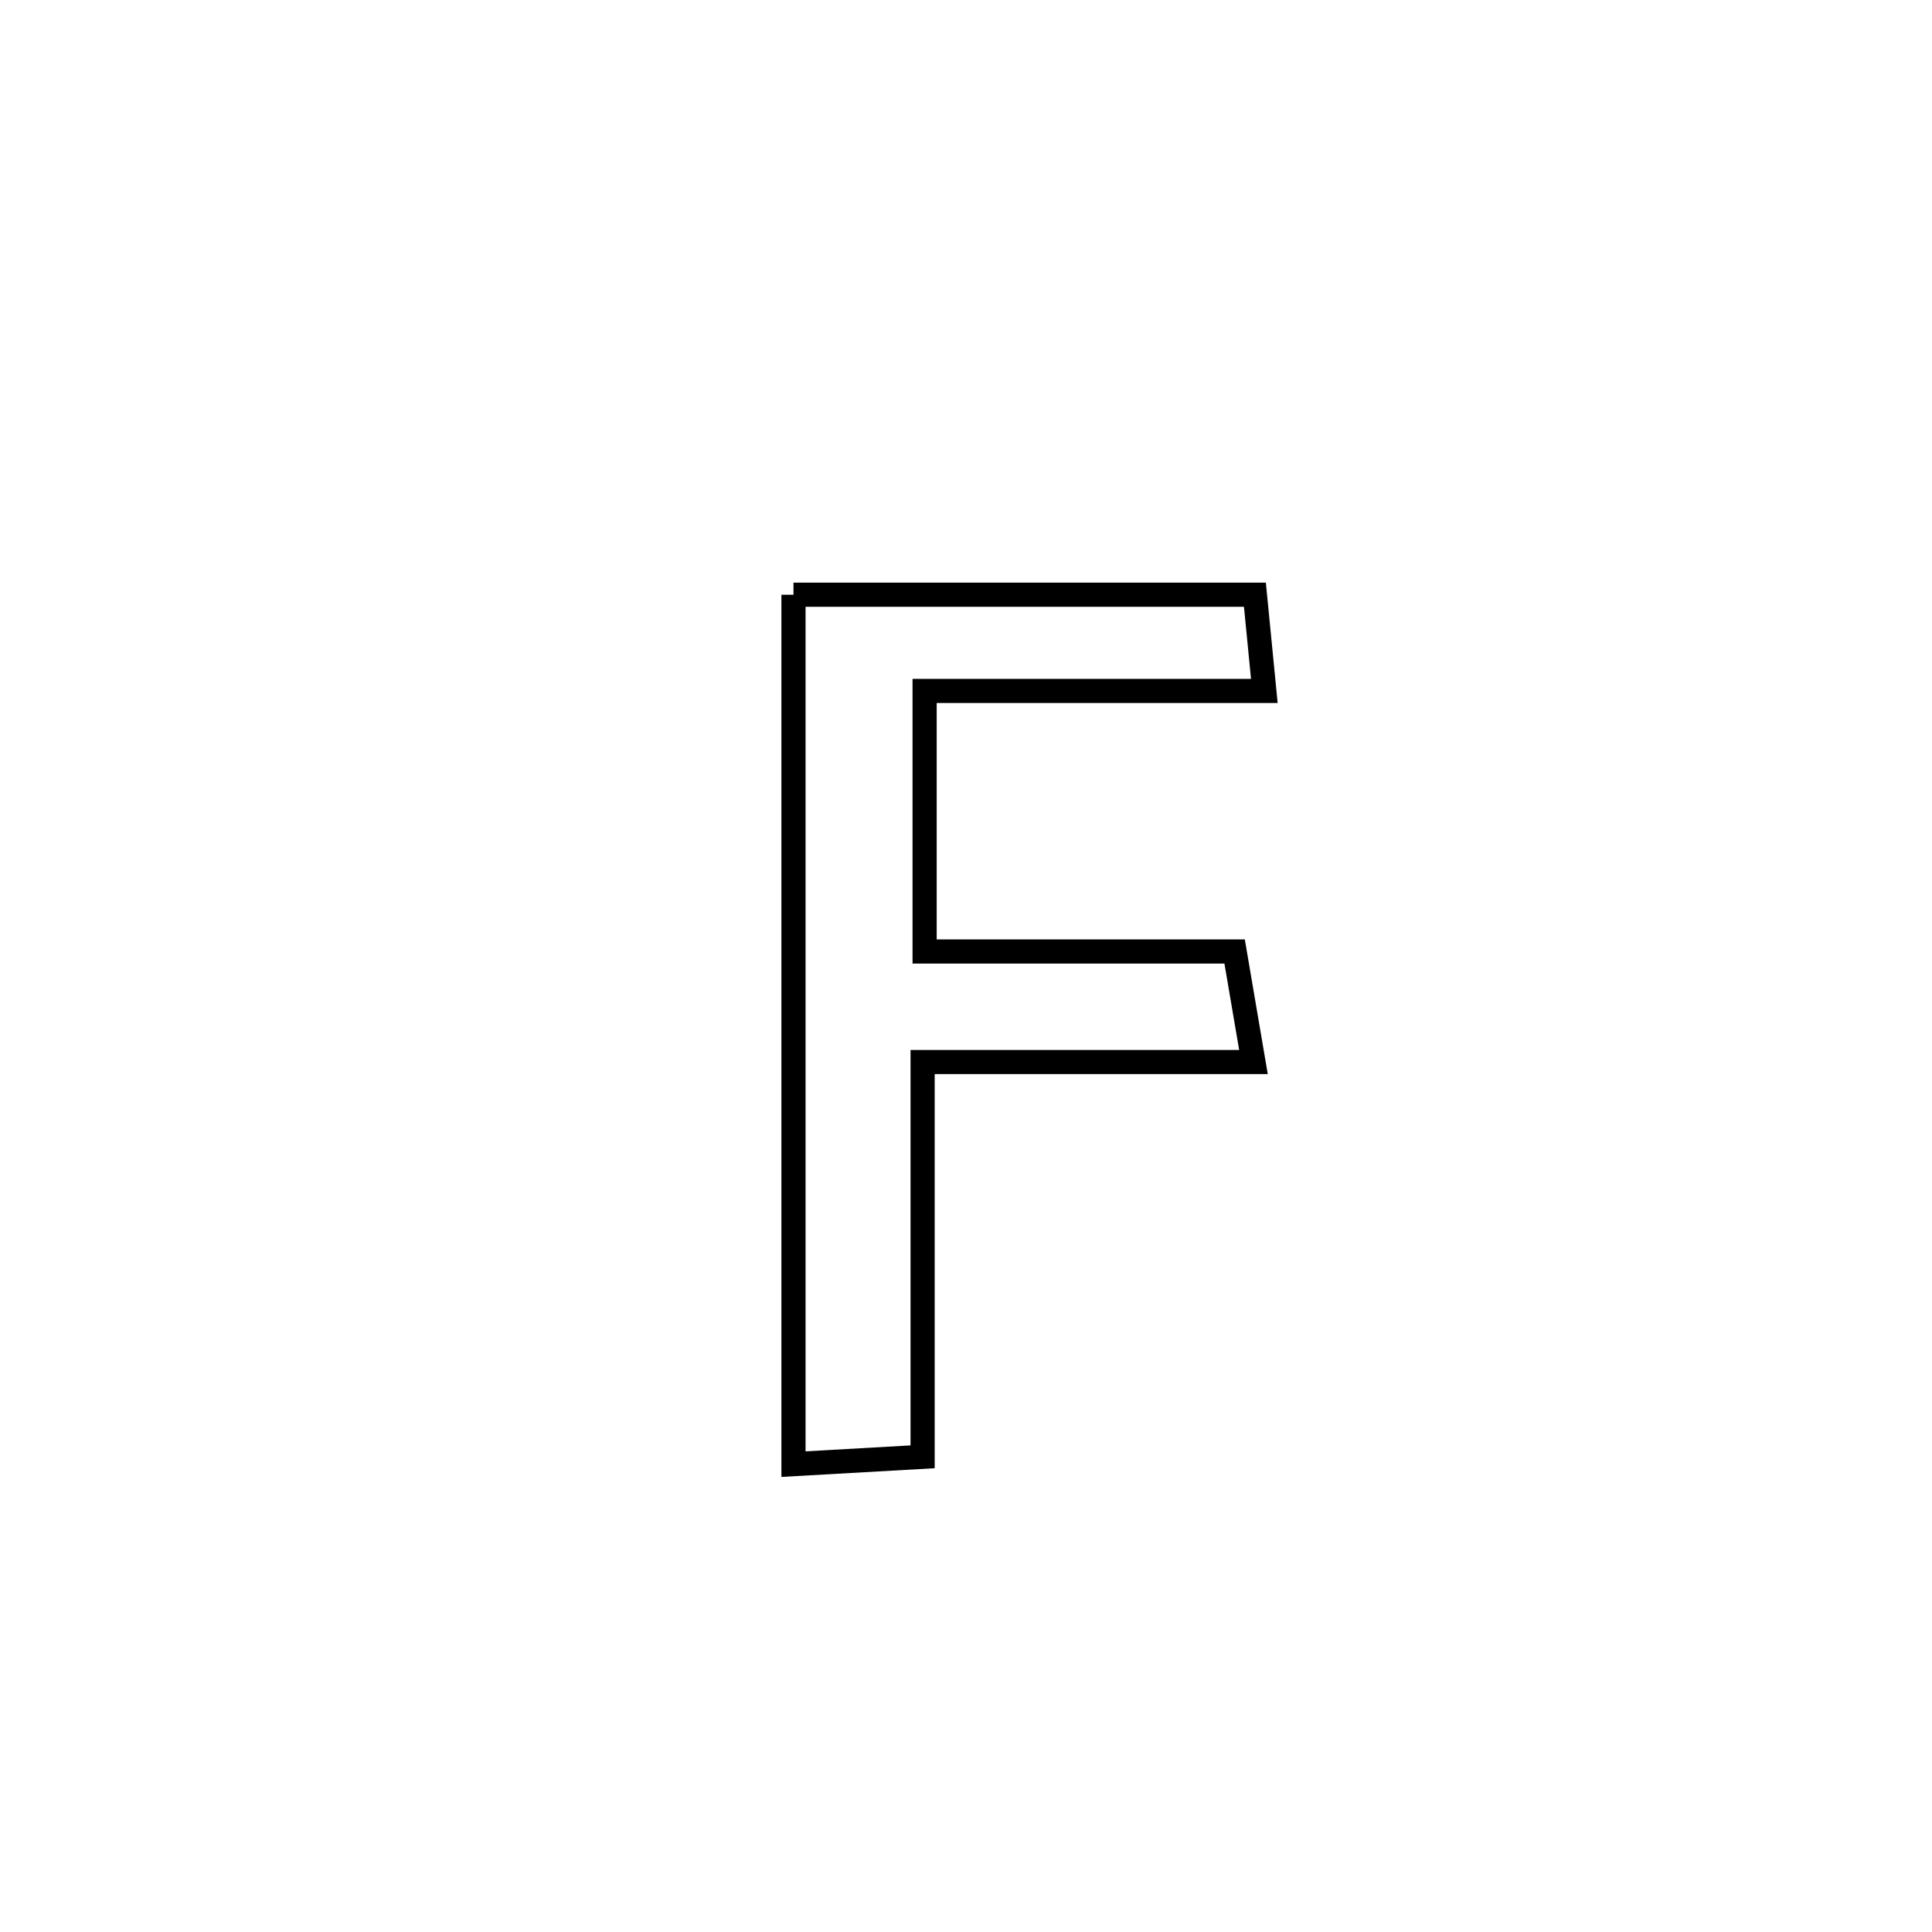 <svg xmlns="http://www.w3.org/2000/svg" viewBox="0.0 0.0 24.0 24.0" height="200px" width="200px"><path fill="none" stroke="black" stroke-width=".3" stroke-opacity="1.0"  filling="0" d="M9.857 7.388 L9.857 7.388 C11.768 7.388 13.679 7.388 15.589 7.388 L15.589 7.388 C15.628 7.786 15.667 8.185 15.706 8.583 L15.706 8.583 C14.3 8.583 12.893 8.583 11.486 8.583 L11.486 8.583 C11.486 9.662 11.486 10.741 11.486 11.82 L11.486 11.82 C12.77 11.82 14.054 11.82 15.337 11.82 L15.337 11.82 C15.415 12.278 15.493 12.735 15.571 13.193 L15.571 13.193 C14.201 13.193 12.831 13.193 11.461 13.193 L11.461 13.193 C11.461 14.827 11.461 16.462 11.461 18.097 L11.461 18.097 C10.926 18.127 10.392 18.157 9.857 18.188 L9.857 18.188 C9.857 16.388 9.857 14.588 9.857 12.788 C9.857 10.988 9.857 9.188 9.857 7.388 L9.857 7.388"></path></svg>